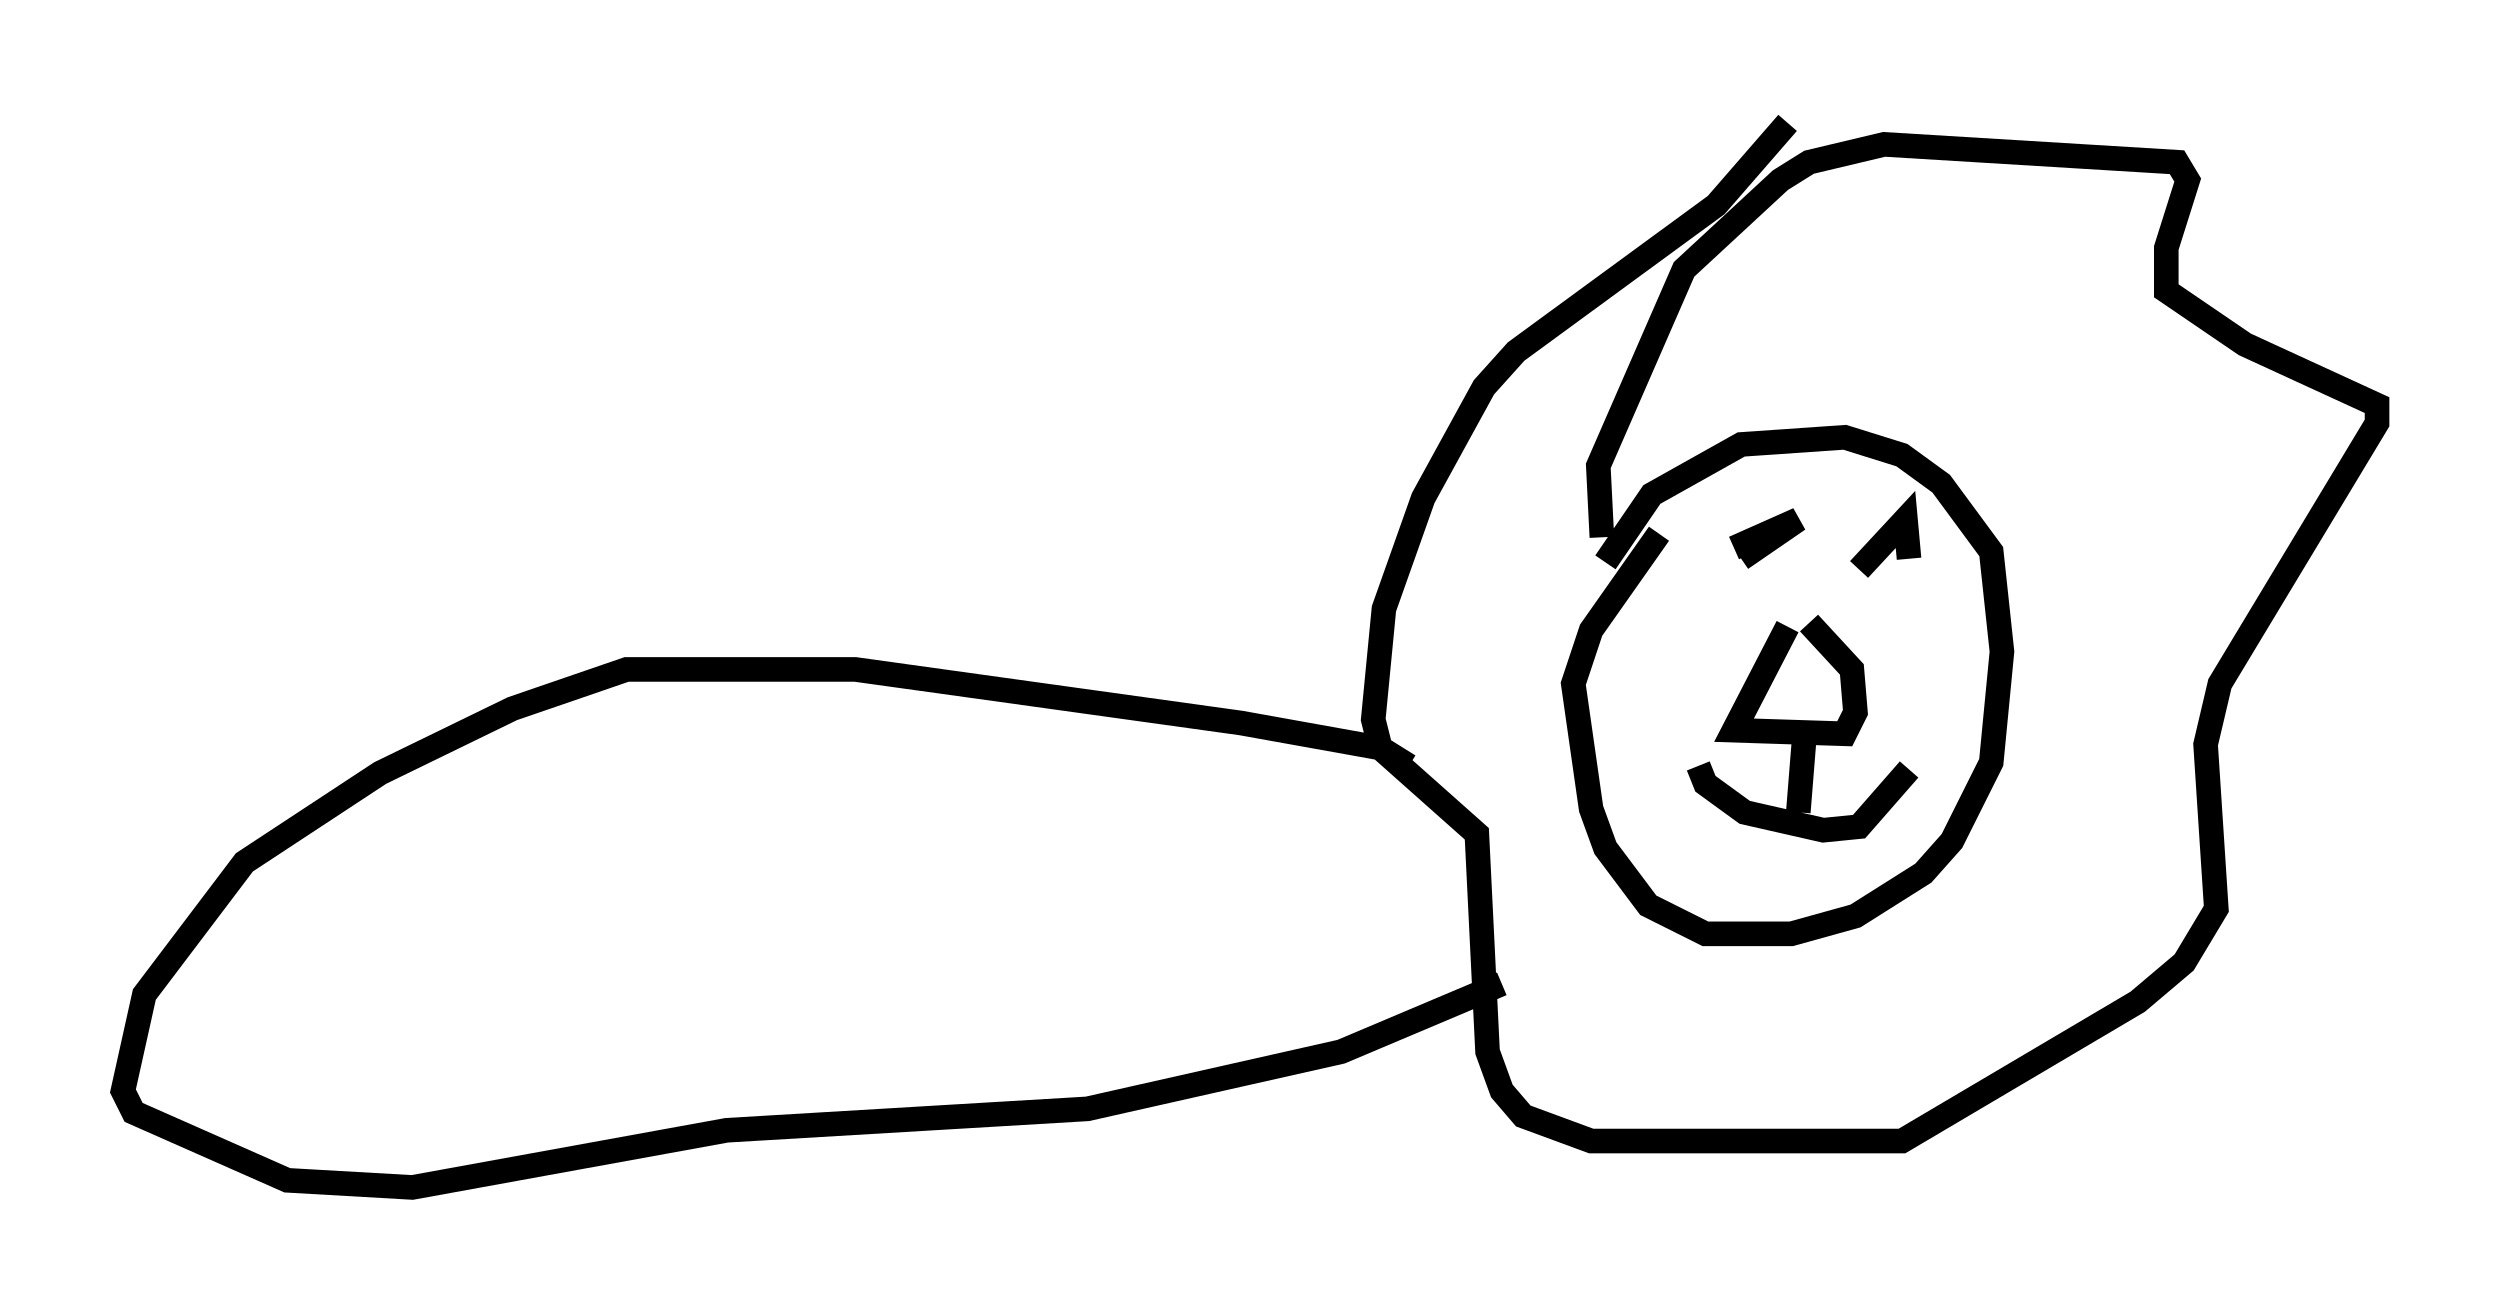 <?xml version="1.0" encoding="utf-8" ?>
<svg baseProfile="full" height="53.285" version="1.1" width="101.653" xmlns="http://www.w3.org/2000/svg" xmlns:ev="http://www.w3.org/2001/xml-events" xmlns:xlink="http://www.w3.org/1999/xlink"><defs /><rect fill="white" height="53.285" width="101.653" x="0" y="0" /><path d="M65.57, 23.883 m-0.291, -1.017 l1.888, -2.76 3.631, -2.034 l4.212, -0.291 2.324, 0.726 l1.598, 1.162 2.034, 2.76 l0.436, 4.067 -0.436, 4.503 l-1.598, 3.196 -1.162, 1.307 l-2.76, 1.743 -2.615, 0.726 l-3.486, 0.0 -2.324, -1.162 l-1.743, -2.324 -0.581, -1.598 l-0.726, -5.084 0.726, -2.179 l2.76, -3.922 m3.05, 0.581 l2.615, -1.162 -2.324, 1.598 m4.793, 0.436 l1.888, -2.034 0.145, 1.598 m-4.939, 2.76 l-2.179, 4.212 4.503, 0.145 l0.436, -0.872 -0.145, -1.743 l-1.743, -1.888 m-0.145, 4.067 l-0.291, 3.631 m-4.067, -1.888 l0.291, 0.726 1.598, 1.162 l3.196, 0.726 1.453, -0.145 l2.034, -2.324 m-12.492, -9.441 l-0.145, -2.905 3.486, -7.989 l3.922, -3.631 1.162, -0.726 l3.05, -0.726 11.911, 0.726 l0.436, 0.726 -0.872, 2.76 l0.0, 1.743 3.196, 2.179 l5.374, 2.469 0.0, 0.726 l-6.391, 10.603 -0.581, 2.469 l0.436, 6.682 -1.307, 2.179 l-1.888, 1.598 -9.587, 5.665 l-12.637, 0.0 -2.76, -1.017 l-0.872, -1.017 -0.581, -1.598 l-0.436, -8.86 -3.922, -3.486 l-0.291, -1.162 0.436, -4.503 l1.598, -4.503 2.469, -4.503 l1.307, -1.453 8.134, -5.955 l2.905, -3.341 m-15.397, 26.145 l-1.162, -0.726 -5.665, -1.017 l-15.687, -2.179 -9.296, 0.0 l-4.648, 1.598 -5.374, 2.615 l-5.52, 3.631 -4.067, 5.374 l-0.872, 3.922 0.436, 0.872 l6.246, 2.76 5.084, 0.291 l12.782, -2.324 14.67, -0.872 l10.313, -2.324 6.536, -2.76 " fill="none" stroke="black" stroke-width="1" /></svg>